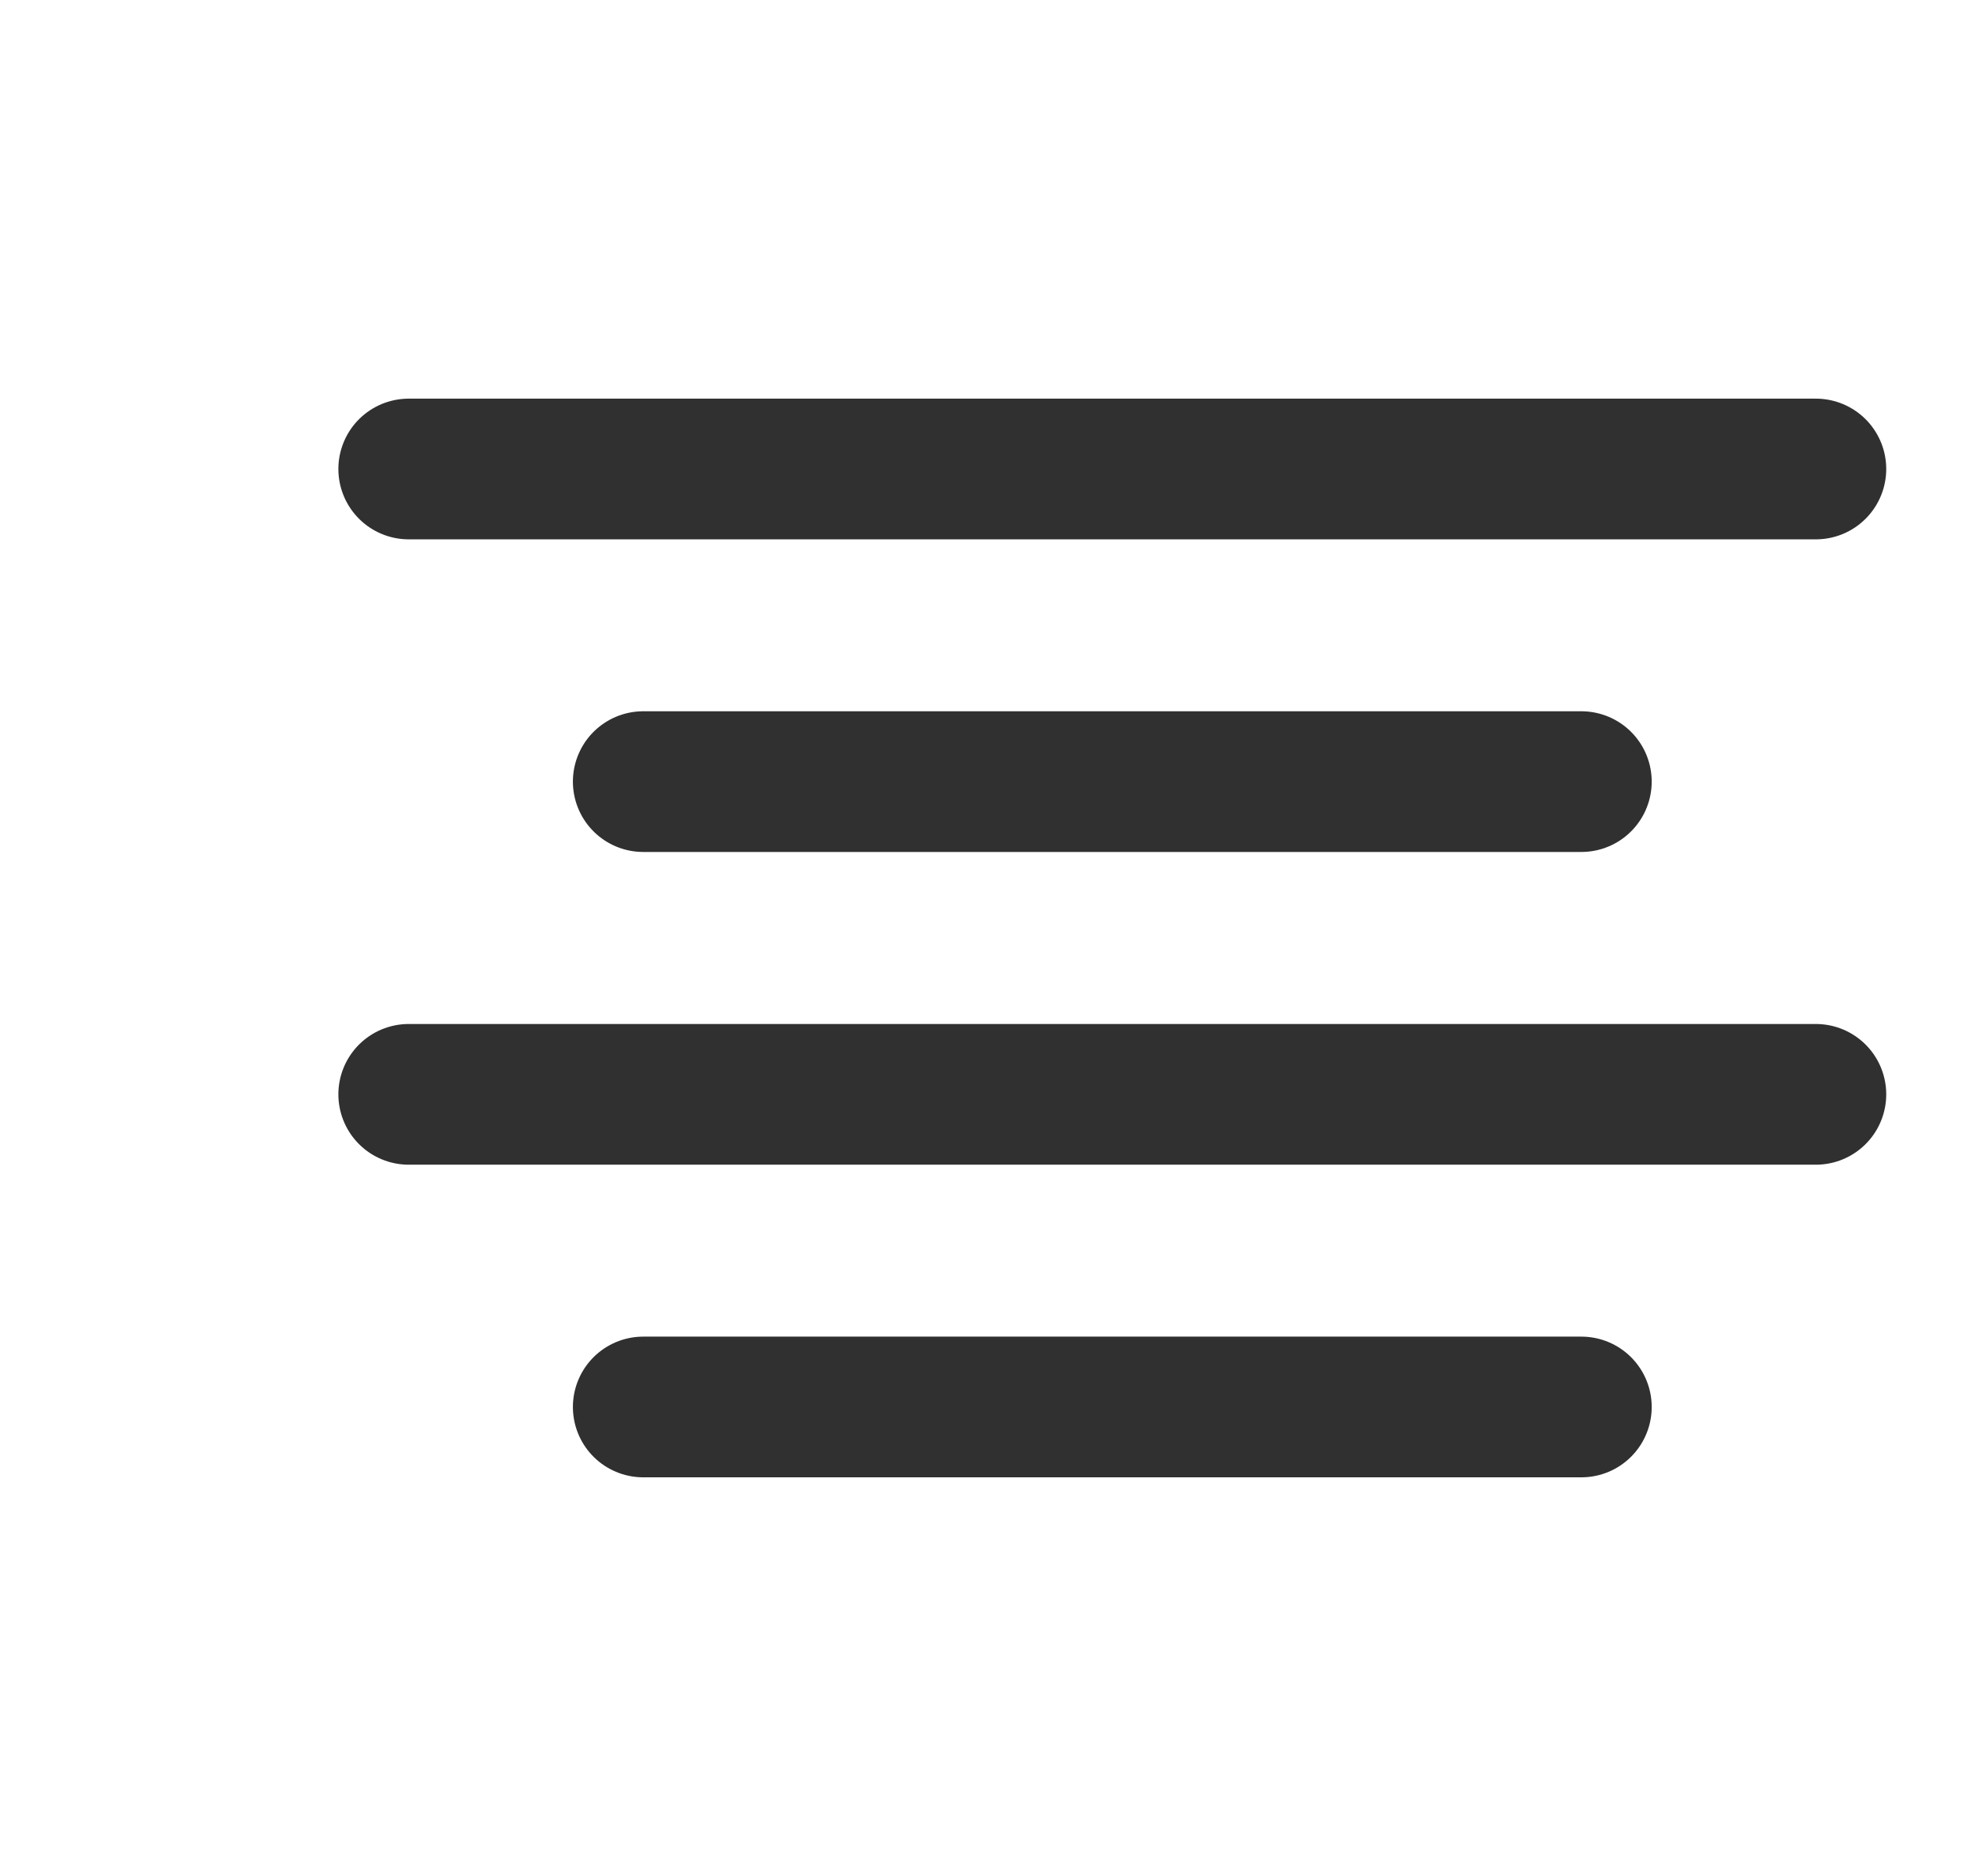 <svg width="21" height="20" viewBox="0 0 21 20" fill="none" xmlns="http://www.w3.org/2000/svg">
<g clip-path="url(#clip0_2532_29784)">
<path d="M16.857 8.333H6.857" stroke="#303030" stroke-width="1.5" stroke-linecap="round" stroke-linejoin="round"/>
<path d="M19.357 5H4.357" stroke="#303030" stroke-width="1.5" stroke-linecap="round" stroke-linejoin="round"/>
<path d="M19.357 11.667H4.357" stroke="#303030" stroke-width="1.5" stroke-linecap="round" stroke-linejoin="round"/>
<path d="M16.857 15H6.857" stroke="#303030" stroke-width="1.5" stroke-linecap="round" stroke-linejoin="round"/>
</g>
<defs>
<clipPath id="clip0_2532_29784">
<rect width="20" height="20" fill="white" transform="translate(0.793)"/>
</clipPath>
</defs>
</svg>

